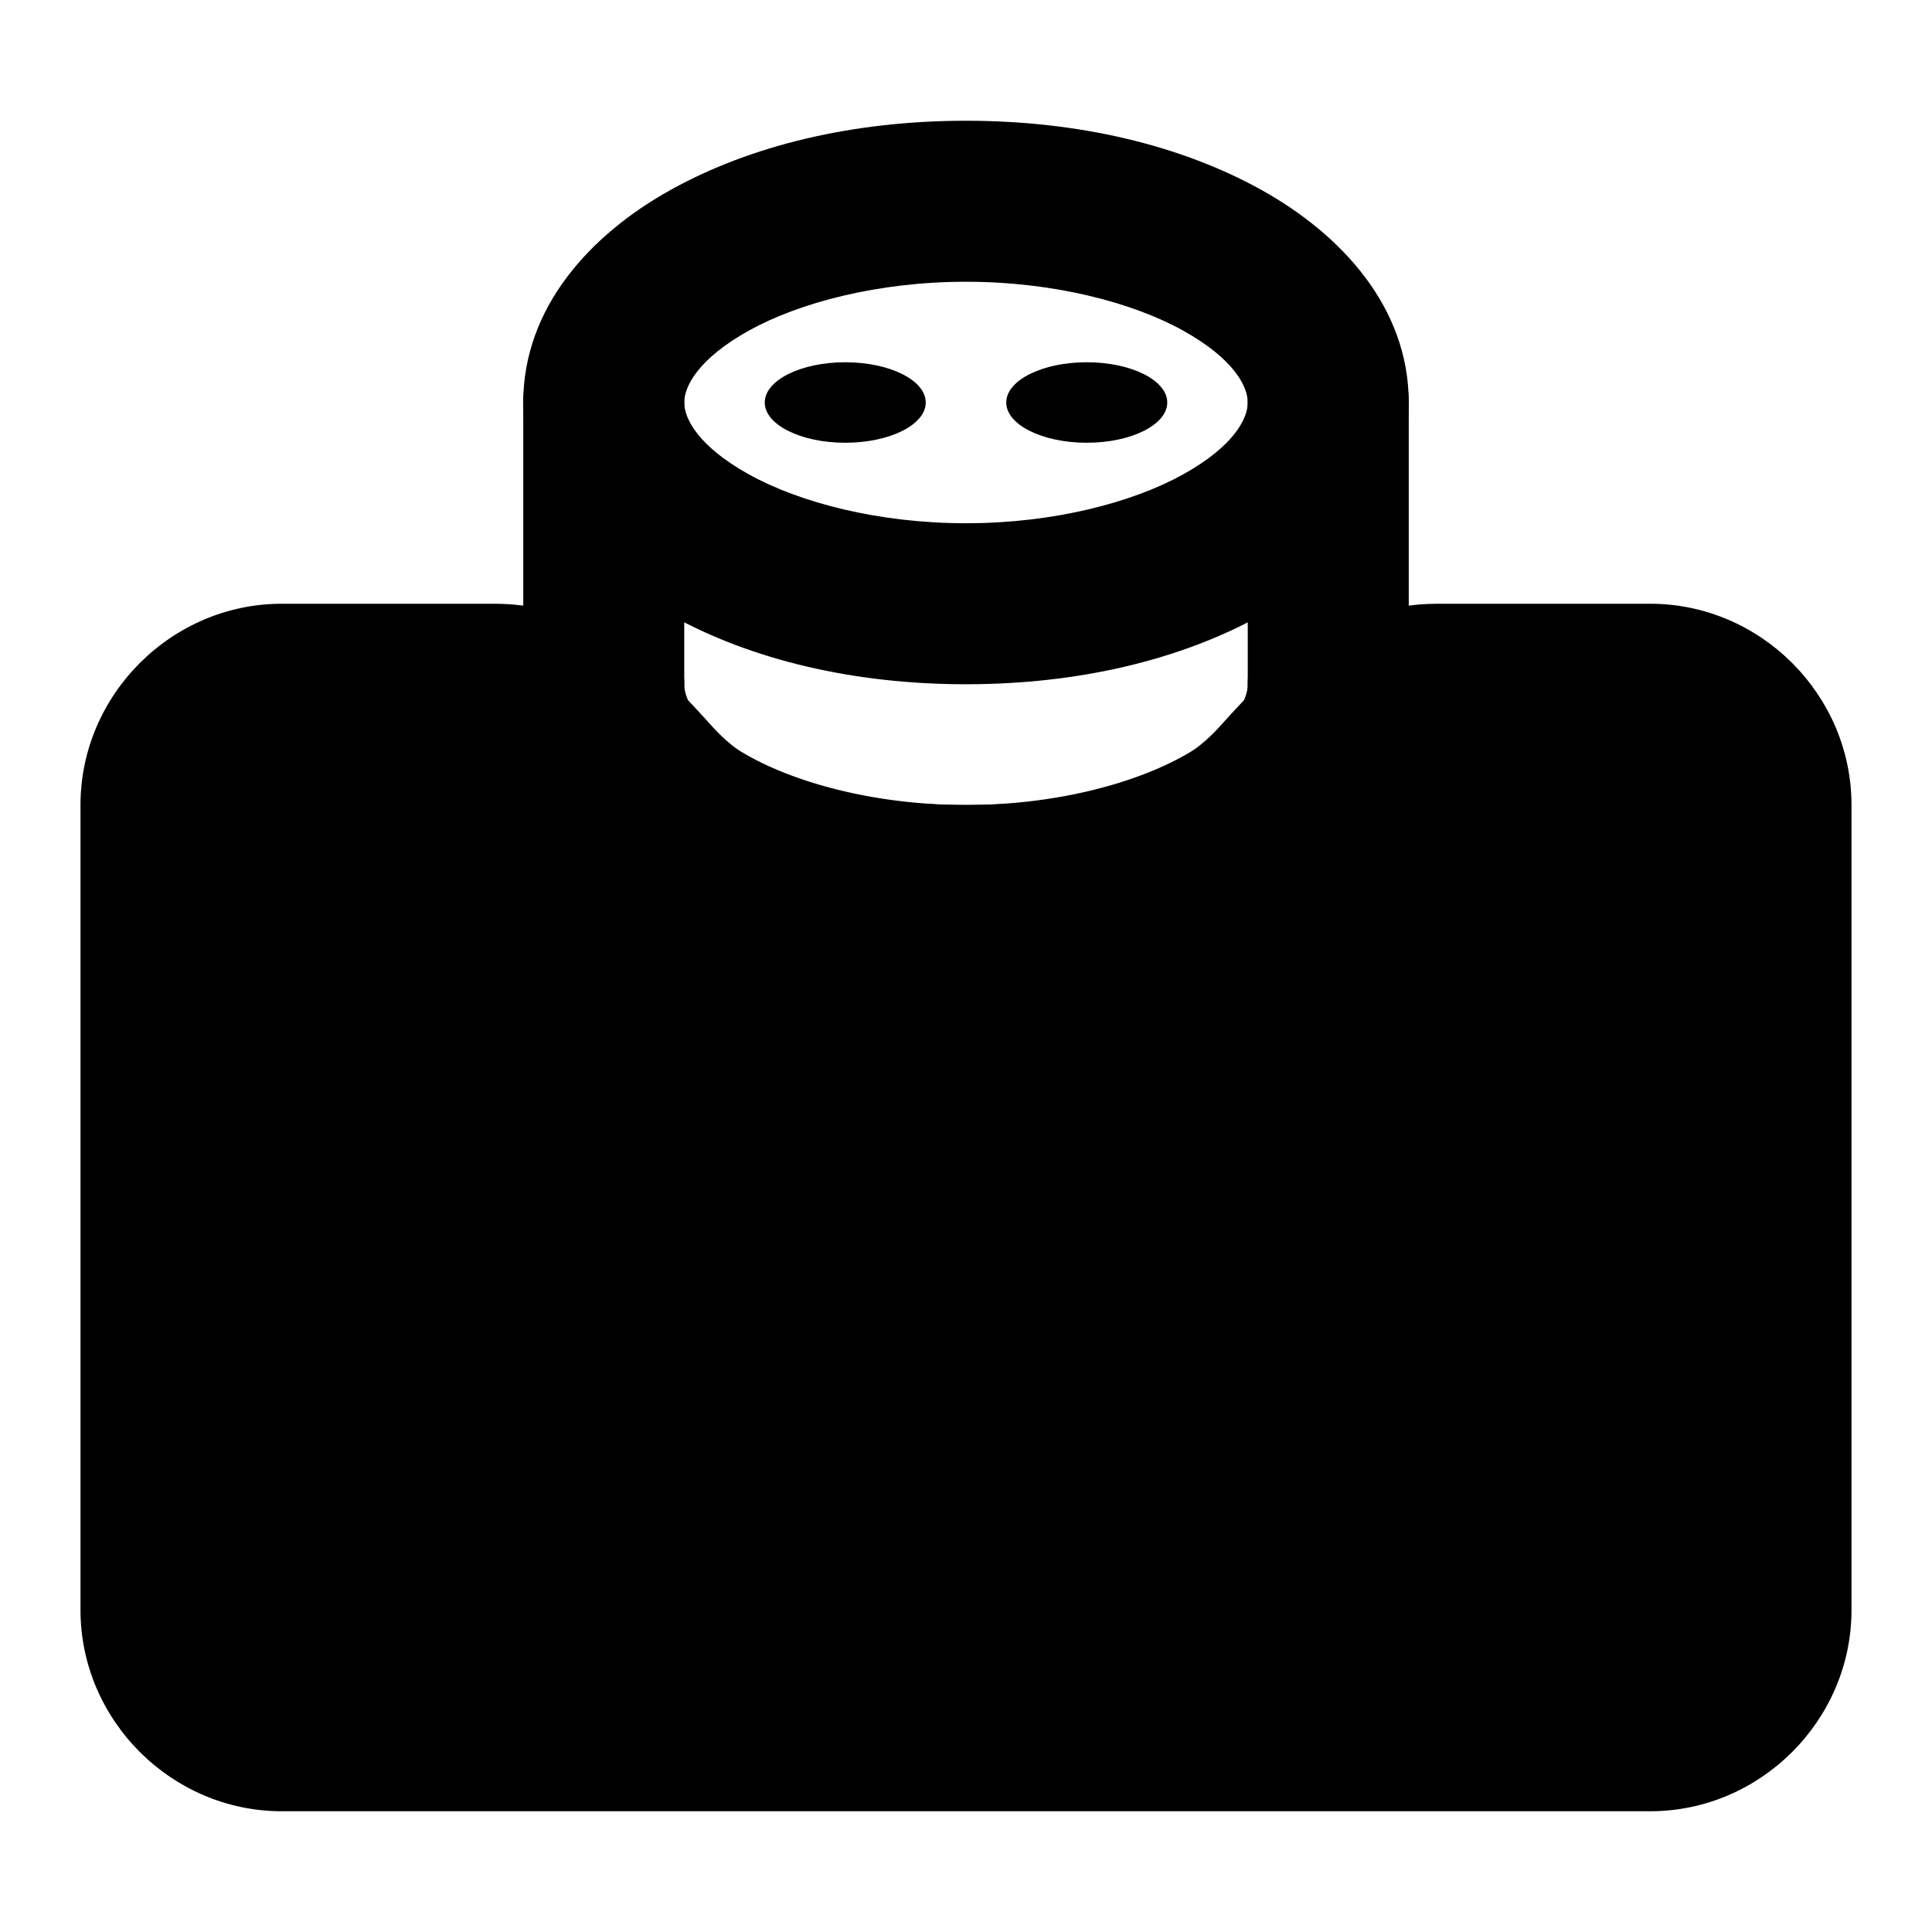 <svg xmlns="http://www.w3.org/2000/svg" width="48" height="48" viewBox="0 0 48 48"><path d="M44 40V20a3 3 0 0 0-3-3h-5.285c-1.541 0-2.892 1.243-3.924 2.388C30.633 20.674 28.377 22 24 22s-6.633-1.326-7.791-2.612C15.177 18.243 13.826 17 12.285 17H7a3 3 0 0 0-3 3v20a3 3 0 0 0 3 3h34a3 3 0 0 0 3-3z"/><path d="M7 15c-2.738 0-5 2.262-5 5v20c0 2.738 2.262 5 5 5h34c2.738 0 5-2.262 5-5V20c0-2.738-2.262-5-5-5h-5.285c-2.617 0-4.28 1.793-5.41 3.049C29.553 18.884 27.973 20 24 20s-5.553-1.116-6.305-1.951C16.565 16.793 14.902 15 12.285 15Zm0 4h5.285c.466 0 1.506.692 2.438 1.727C16.288 22.464 19.219 24 24 24s7.712-1.536 9.277-3.273C34.21 19.692 35.25 19 35.715 19H41c.576 0 1 .424 1 1v20c0 .576-.424 1-1 1H7c-.576 0-1-.424-1-1V20c0-.576.424-1 1-1z"/><path d="M15 15a2 2 0 0 0-2 2c0 2.353 1.658 4.169 3.664 5.283S21.214 24 24 24s5.33-.602 7.336-1.717C33.342 21.17 35 19.353 35 17a2 2 0 0 0-2-2 2 2 0 0 0-2 2c0 .408-.356 1.092-1.607 1.787C28.14 19.482 26.185 20 24 20s-4.141-.518-5.393-1.213C17.357 18.092 17 17.407 17 17a2 2 0 0 0-2-2z"/><path d="M24 3c-2.786 0-5.33.602-7.336 1.717C14.658 5.83 13 7.647 13 10s1.658 4.169 3.664 5.283S21.214 17 24 17s5.33-.602 7.336-1.717C33.342 14.17 35 12.353 35 10s-1.658-4.169-3.664-5.283S26.786 3 24 3Zm0 4c2.185 0 4.141.518 5.393 1.213C30.643 8.908 31 9.593 31 10s-.356 1.092-1.607 1.787C28.14 12.482 26.185 13 24 13s-4.141-.518-5.393-1.213C17.357 11.092 17 10.407 17 10s.356-1.092 1.607-1.787C19.86 7.518 21.815 7 24 7Z"/><path d="M33 8a2 2 0 0 0-2 2v7a2 2 0 0 0 2 2 2 2 0 0 0 2-2v-7a2 2 0 0 0-2-2ZM15 8a2 2 0 0 0-2 2v7a2 2 0 0 0 2 2 2 2 0 0 0 2-2v-7a2 2 0 0 0-2-2Z"/><ellipse cx="27" cy="10" rx="2" ry="1"/><ellipse cx="21" cy="10" rx="2" ry="1"/></svg>